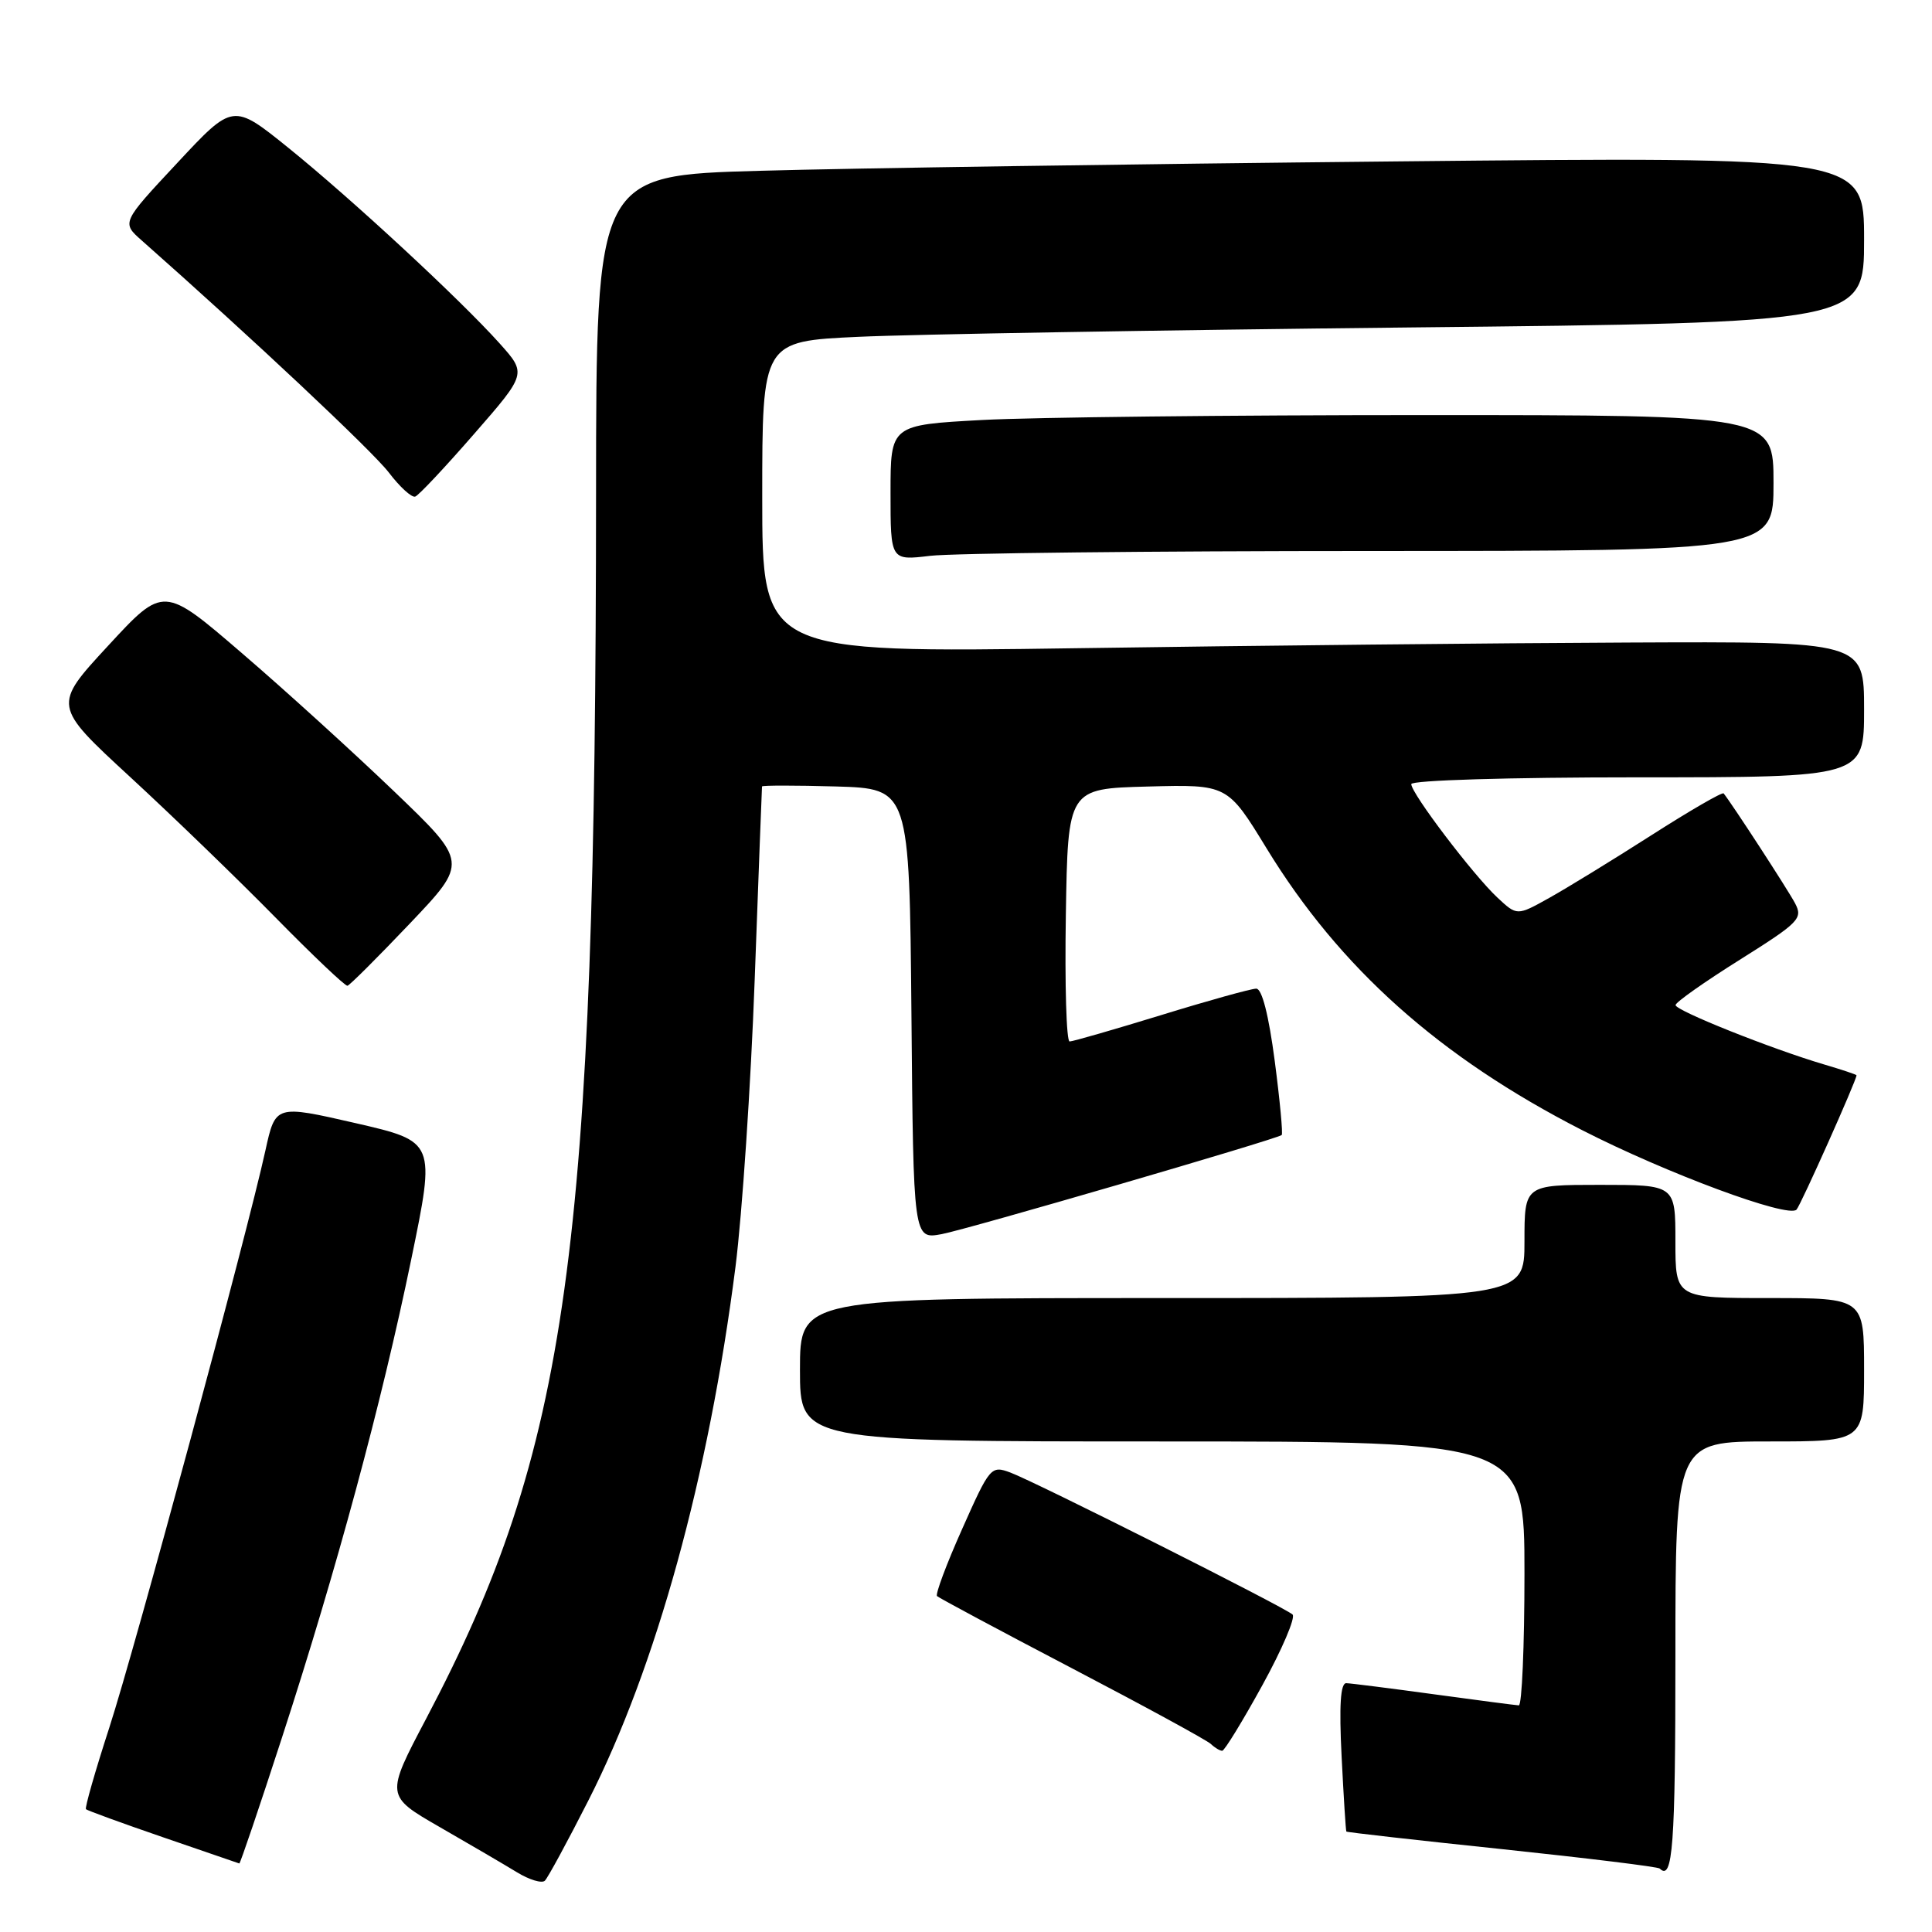 <?xml version="1.0" encoding="UTF-8" standalone="no"?>
<!DOCTYPE svg PUBLIC "-//W3C//DTD SVG 1.1//EN" "http://www.w3.org/Graphics/SVG/1.1/DTD/svg11.dtd" >
<svg xmlns="http://www.w3.org/2000/svg" xmlns:xlink="http://www.w3.org/1999/xlink" version="1.1" viewBox="0 0 256 256">
 <g >
 <path fill="currentColor"
d=" M 77.96 238.58 C 86.94 220.93 93.92 195.62 97.46 167.83 C 98.34 160.87 99.49 143.77 100.00 129.83 C 100.51 115.90 100.95 104.37 100.97 104.21 C 100.98 104.06 105.39 104.06 110.75 104.21 C 120.50 104.50 120.50 104.50 120.77 134.36 C 121.03 164.22 121.03 164.22 124.77 163.53 C 128.04 162.93 168.97 151.01 169.83 150.40 C 170.01 150.28 169.60 145.86 168.91 140.59 C 168.11 134.50 167.22 131.00 166.46 131.00 C 165.80 131.00 160.14 132.57 153.88 134.50 C 147.62 136.42 142.15 138.00 141.73 138.00 C 141.30 138.00 141.08 130.46 141.23 121.25 C 141.50 104.50 141.50 104.50 152.08 104.22 C 162.65 103.94 162.65 103.94 167.84 112.43 C 177.53 128.28 190.73 140.07 209.62 149.74 C 220.79 155.46 236.97 161.46 238.05 160.28 C 238.62 159.66 246.00 143.14 246.00 142.48 C 246.00 142.39 244.09 141.75 241.75 141.06 C 234.68 138.97 222.00 133.90 222.02 133.18 C 222.03 132.80 225.85 130.11 230.52 127.18 C 238.41 122.22 238.92 121.71 237.85 119.68 C 236.91 117.90 229.49 106.49 228.39 105.13 C 228.22 104.92 223.90 107.42 218.79 110.69 C 213.68 113.96 207.59 117.69 205.26 118.99 C 201.01 121.36 201.01 121.36 198.41 118.93 C 195.20 115.93 187.00 105.13 187.00 103.90 C 187.00 103.39 199.87 103.00 217.00 103.00 C 247.00 103.00 247.00 103.00 247.00 94.00 C 247.00 85.00 247.00 85.00 215.75 85.14 C 198.56 85.21 165.71 85.55 142.75 85.89 C 101.00 86.50 101.00 86.50 101.00 65.86 C 101.00 45.22 101.00 45.22 113.75 44.63 C 120.76 44.30 153.61 43.74 186.75 43.39 C 247.00 42.76 247.00 42.76 247.00 31.76 C 247.00 20.76 247.00 20.76 184.75 21.39 C 150.51 21.73 112.71 22.29 100.75 22.63 C 79.00 23.23 79.00 23.23 78.98 65.37 C 78.94 165.87 75.33 191.95 56.47 227.73 C 51.08 237.96 51.08 237.96 58.29 242.11 C 62.26 244.39 66.85 247.08 68.49 248.08 C 70.14 249.09 71.81 249.59 72.20 249.20 C 72.60 248.80 75.19 244.03 77.96 238.58 Z  M 222.00 219.50 C 222.00 191.00 222.00 191.00 234.50 191.00 C 247.00 191.00 247.00 191.00 247.00 181.50 C 247.00 172.00 247.00 172.00 234.50 172.00 C 222.00 172.00 222.00 172.00 222.00 164.50 C 222.00 157.00 222.00 157.00 212.00 157.00 C 202.00 157.00 202.00 157.00 202.00 164.50 C 202.00 172.00 202.00 172.00 154.00 172.00 C 106.00 172.00 106.00 172.00 106.00 181.50 C 106.00 191.00 106.00 191.00 154.00 191.00 C 202.00 191.00 202.00 191.00 202.00 208.50 C 202.00 218.12 201.66 225.99 201.25 225.97 C 200.84 225.95 195.78 225.29 190.00 224.50 C 184.22 223.71 179.00 223.05 178.39 223.03 C 177.62 223.01 177.43 225.97 177.77 232.75 C 178.04 238.11 178.32 242.58 178.40 242.69 C 178.47 242.79 187.75 243.84 199.02 245.02 C 210.28 246.21 219.69 247.36 219.92 247.59 C 221.65 249.30 222.00 244.60 222.00 219.50 Z  M 37.36 230.25 C 44.60 207.99 50.56 185.95 54.49 166.88 C 57.71 151.26 57.71 151.26 47.11 148.82 C 36.50 146.39 36.50 146.39 35.17 152.44 C 32.73 163.57 17.92 218.31 14.48 228.93 C 12.61 234.69 11.22 239.55 11.39 239.73 C 11.57 239.90 16.16 241.58 21.61 243.45 C 27.05 245.32 31.59 246.88 31.71 246.92 C 31.82 246.97 34.37 239.46 37.36 230.25 Z  M 167.27 223.30 C 169.89 218.54 171.69 214.32 171.27 213.93 C 170.23 212.97 137.19 196.35 133.88 195.12 C 131.32 194.17 131.16 194.35 127.49 202.60 C 125.41 207.25 123.92 211.25 124.16 211.49 C 124.40 211.73 132.45 216.04 142.05 221.06 C 151.65 226.08 159.93 230.59 160.45 231.09 C 160.97 231.59 161.65 231.99 161.95 231.99 C 162.25 231.98 164.65 228.07 167.27 223.30 Z  M 54.30 122.38 C 62.02 114.26 62.02 114.26 52.24 104.88 C 46.86 99.72 37.79 91.47 32.07 86.56 C 21.67 77.61 21.67 77.61 14.33 85.56 C 6.99 93.50 6.99 93.50 17.24 102.95 C 22.88 108.15 31.55 116.53 36.50 121.57 C 41.45 126.61 45.74 130.68 46.04 130.62 C 46.34 130.55 50.05 126.85 54.30 122.38 Z  M 181.75 73.01 C 235.00 73.00 235.00 73.00 235.00 64.00 C 235.00 55.00 235.00 55.00 188.66 55.00 C 163.17 55.00 136.84 55.29 130.16 55.65 C 118.00 56.31 118.00 56.31 118.00 65.29 C 118.00 74.28 118.00 74.28 123.25 73.65 C 126.14 73.30 152.46 73.01 181.75 73.01 Z  M 62.82 57.50 C 69.79 49.51 69.79 49.51 66.20 45.50 C 60.90 39.60 46.55 26.32 38.19 19.57 C 30.87 13.67 30.87 13.67 23.49 21.59 C 16.10 29.50 16.10 29.50 18.80 31.88 C 33.27 44.67 49.36 59.78 51.52 62.61 C 52.98 64.53 54.56 65.97 55.02 65.80 C 55.48 65.64 58.99 61.90 62.82 57.50 Z "/>
</g>
</svg>